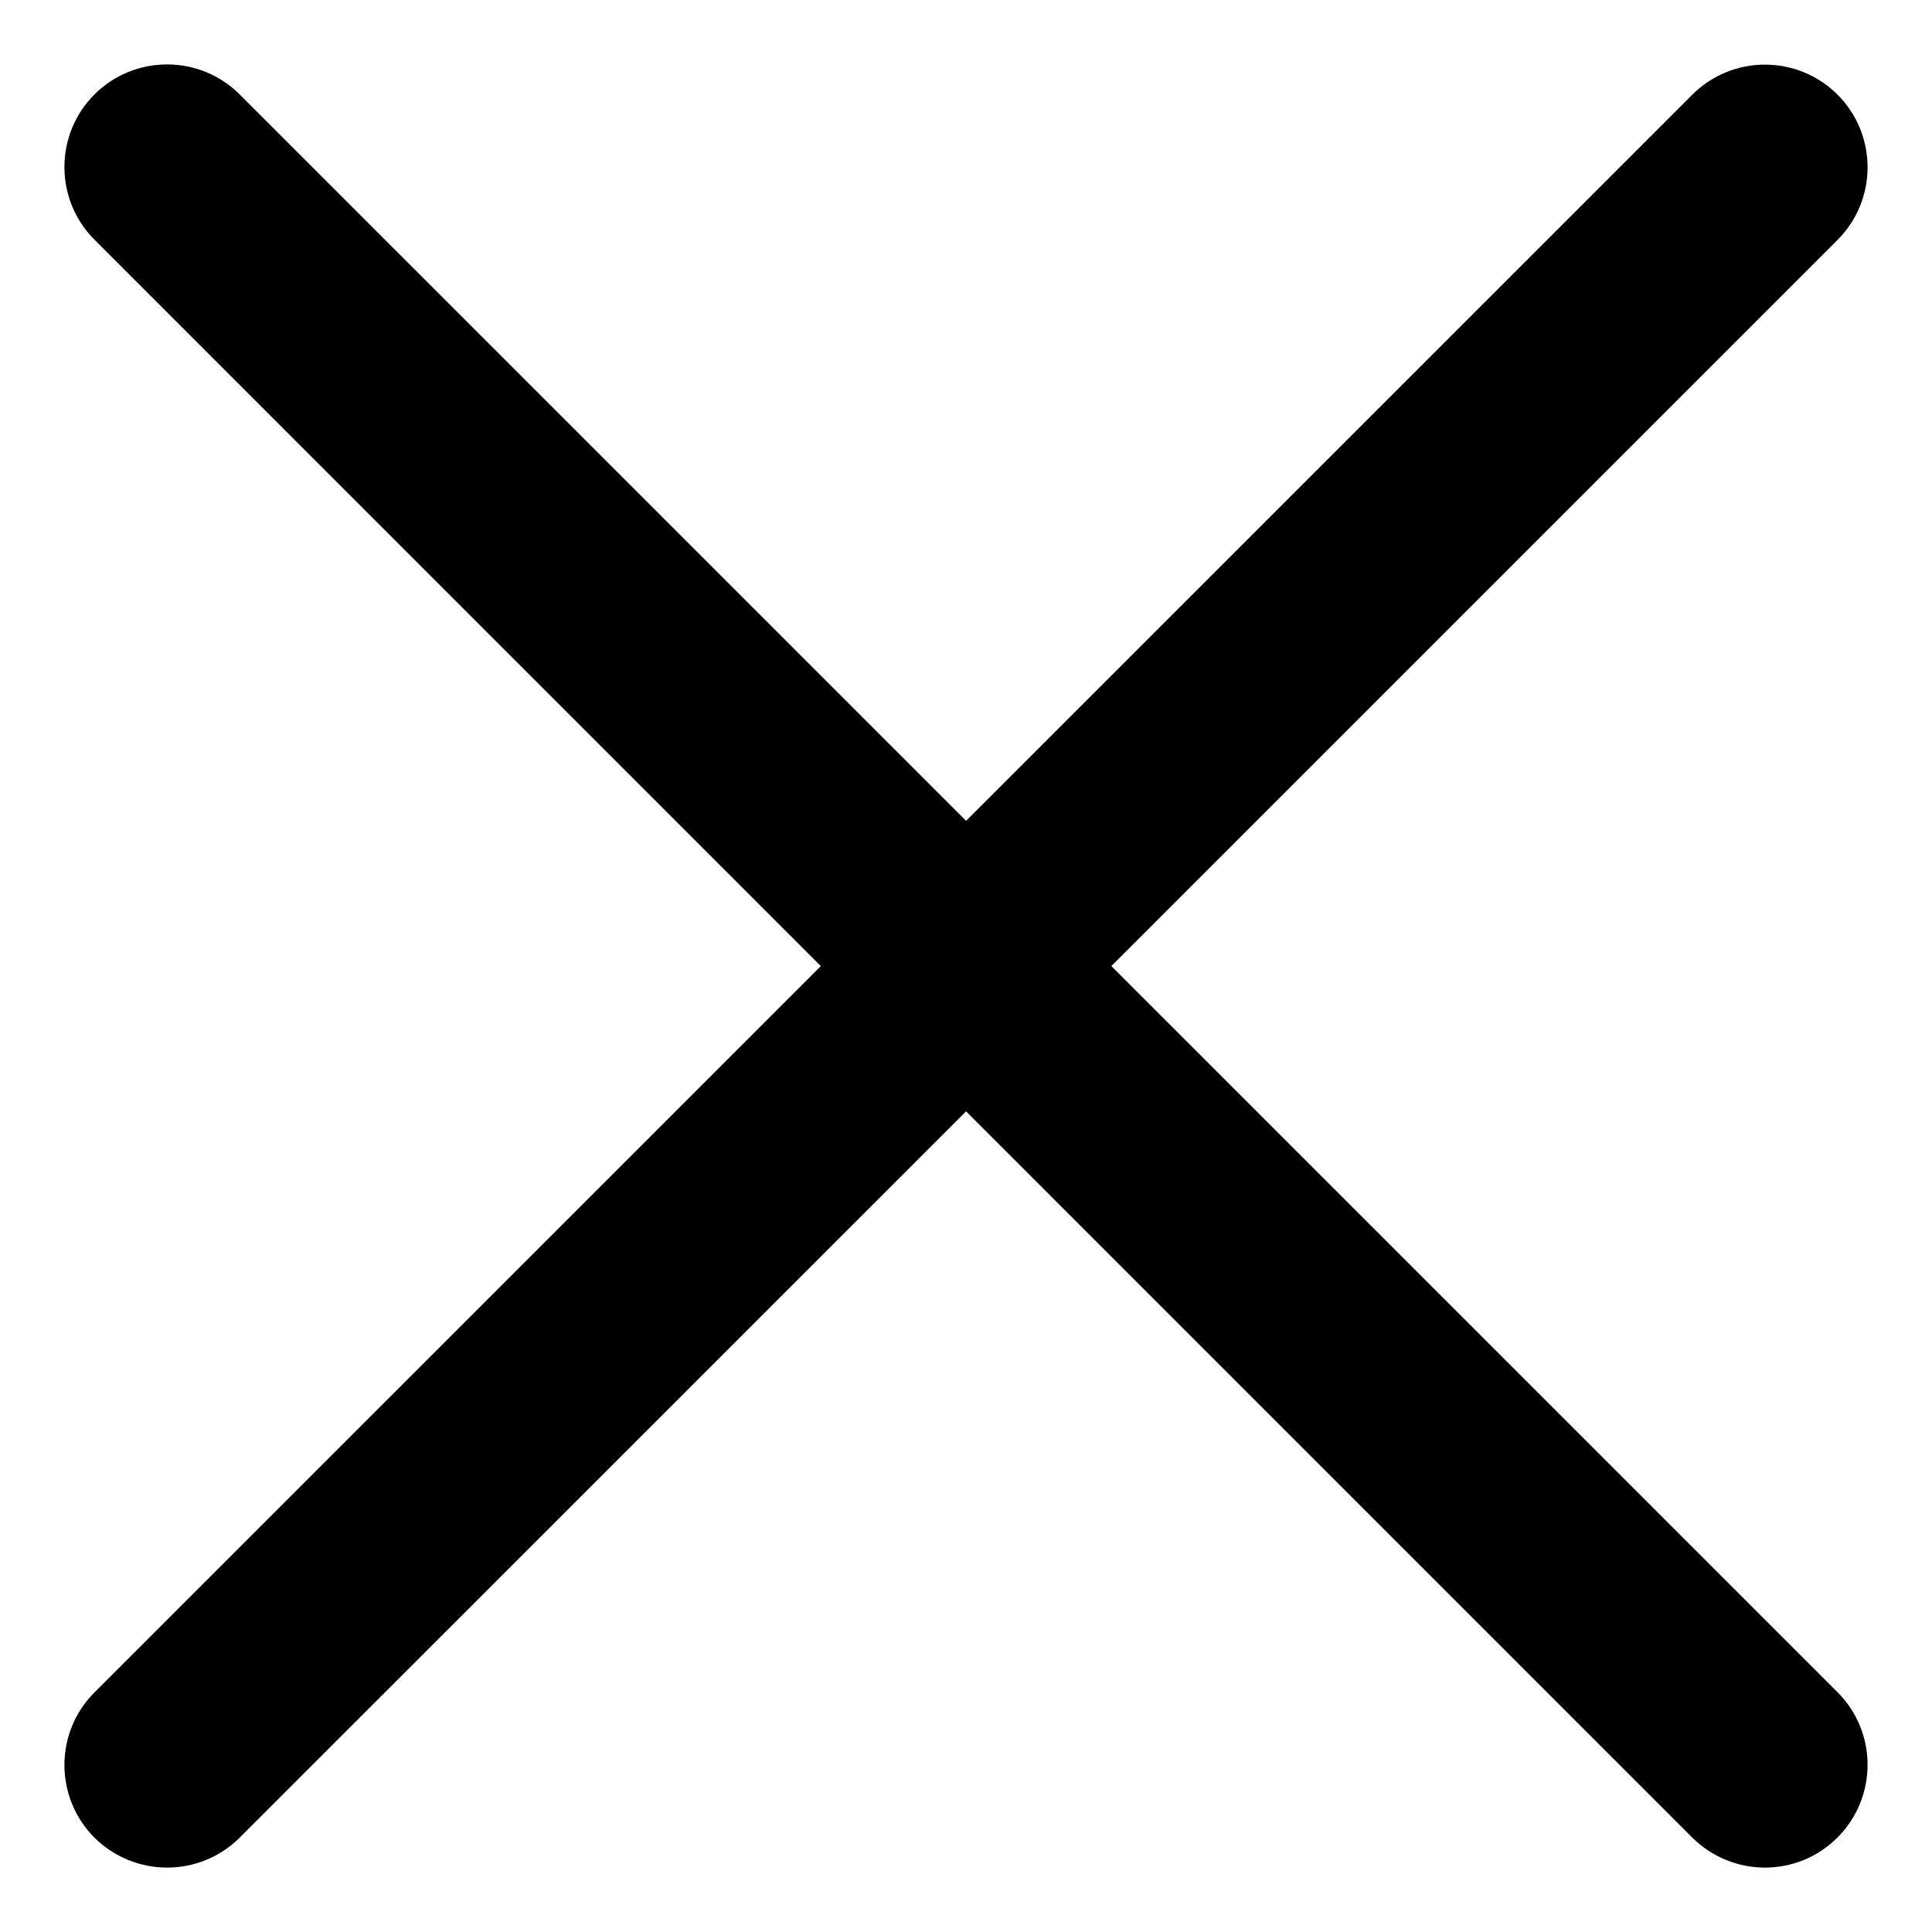 <svg width="18" height="18" viewBox="0 0 18 18" fill="none" xmlns="http://www.w3.org/2000/svg">
<path d="M1.557 17.4C1.312 17.4 1.067 17.306 0.88 17.121C0.507 16.747 0.507 16.141 0.88 15.768L15.767 0.882C16.14 0.509 16.747 0.509 17.12 0.882C17.493 1.255 17.493 1.862 17.12 2.235L2.233 17.121C2.047 17.306 1.802 17.4 1.557 17.4Z" fill="black"/>
<path d="M16.444 17.4C16.199 17.4 15.954 17.306 15.767 17.121L0.88 2.233C0.507 1.86 0.507 1.253 0.88 0.88C1.253 0.507 1.86 0.507 2.233 0.88L17.12 15.766C17.493 16.139 17.493 16.746 17.12 17.119C16.934 17.306 16.689 17.4 16.444 17.4Z" fill="black"/>
</svg>
